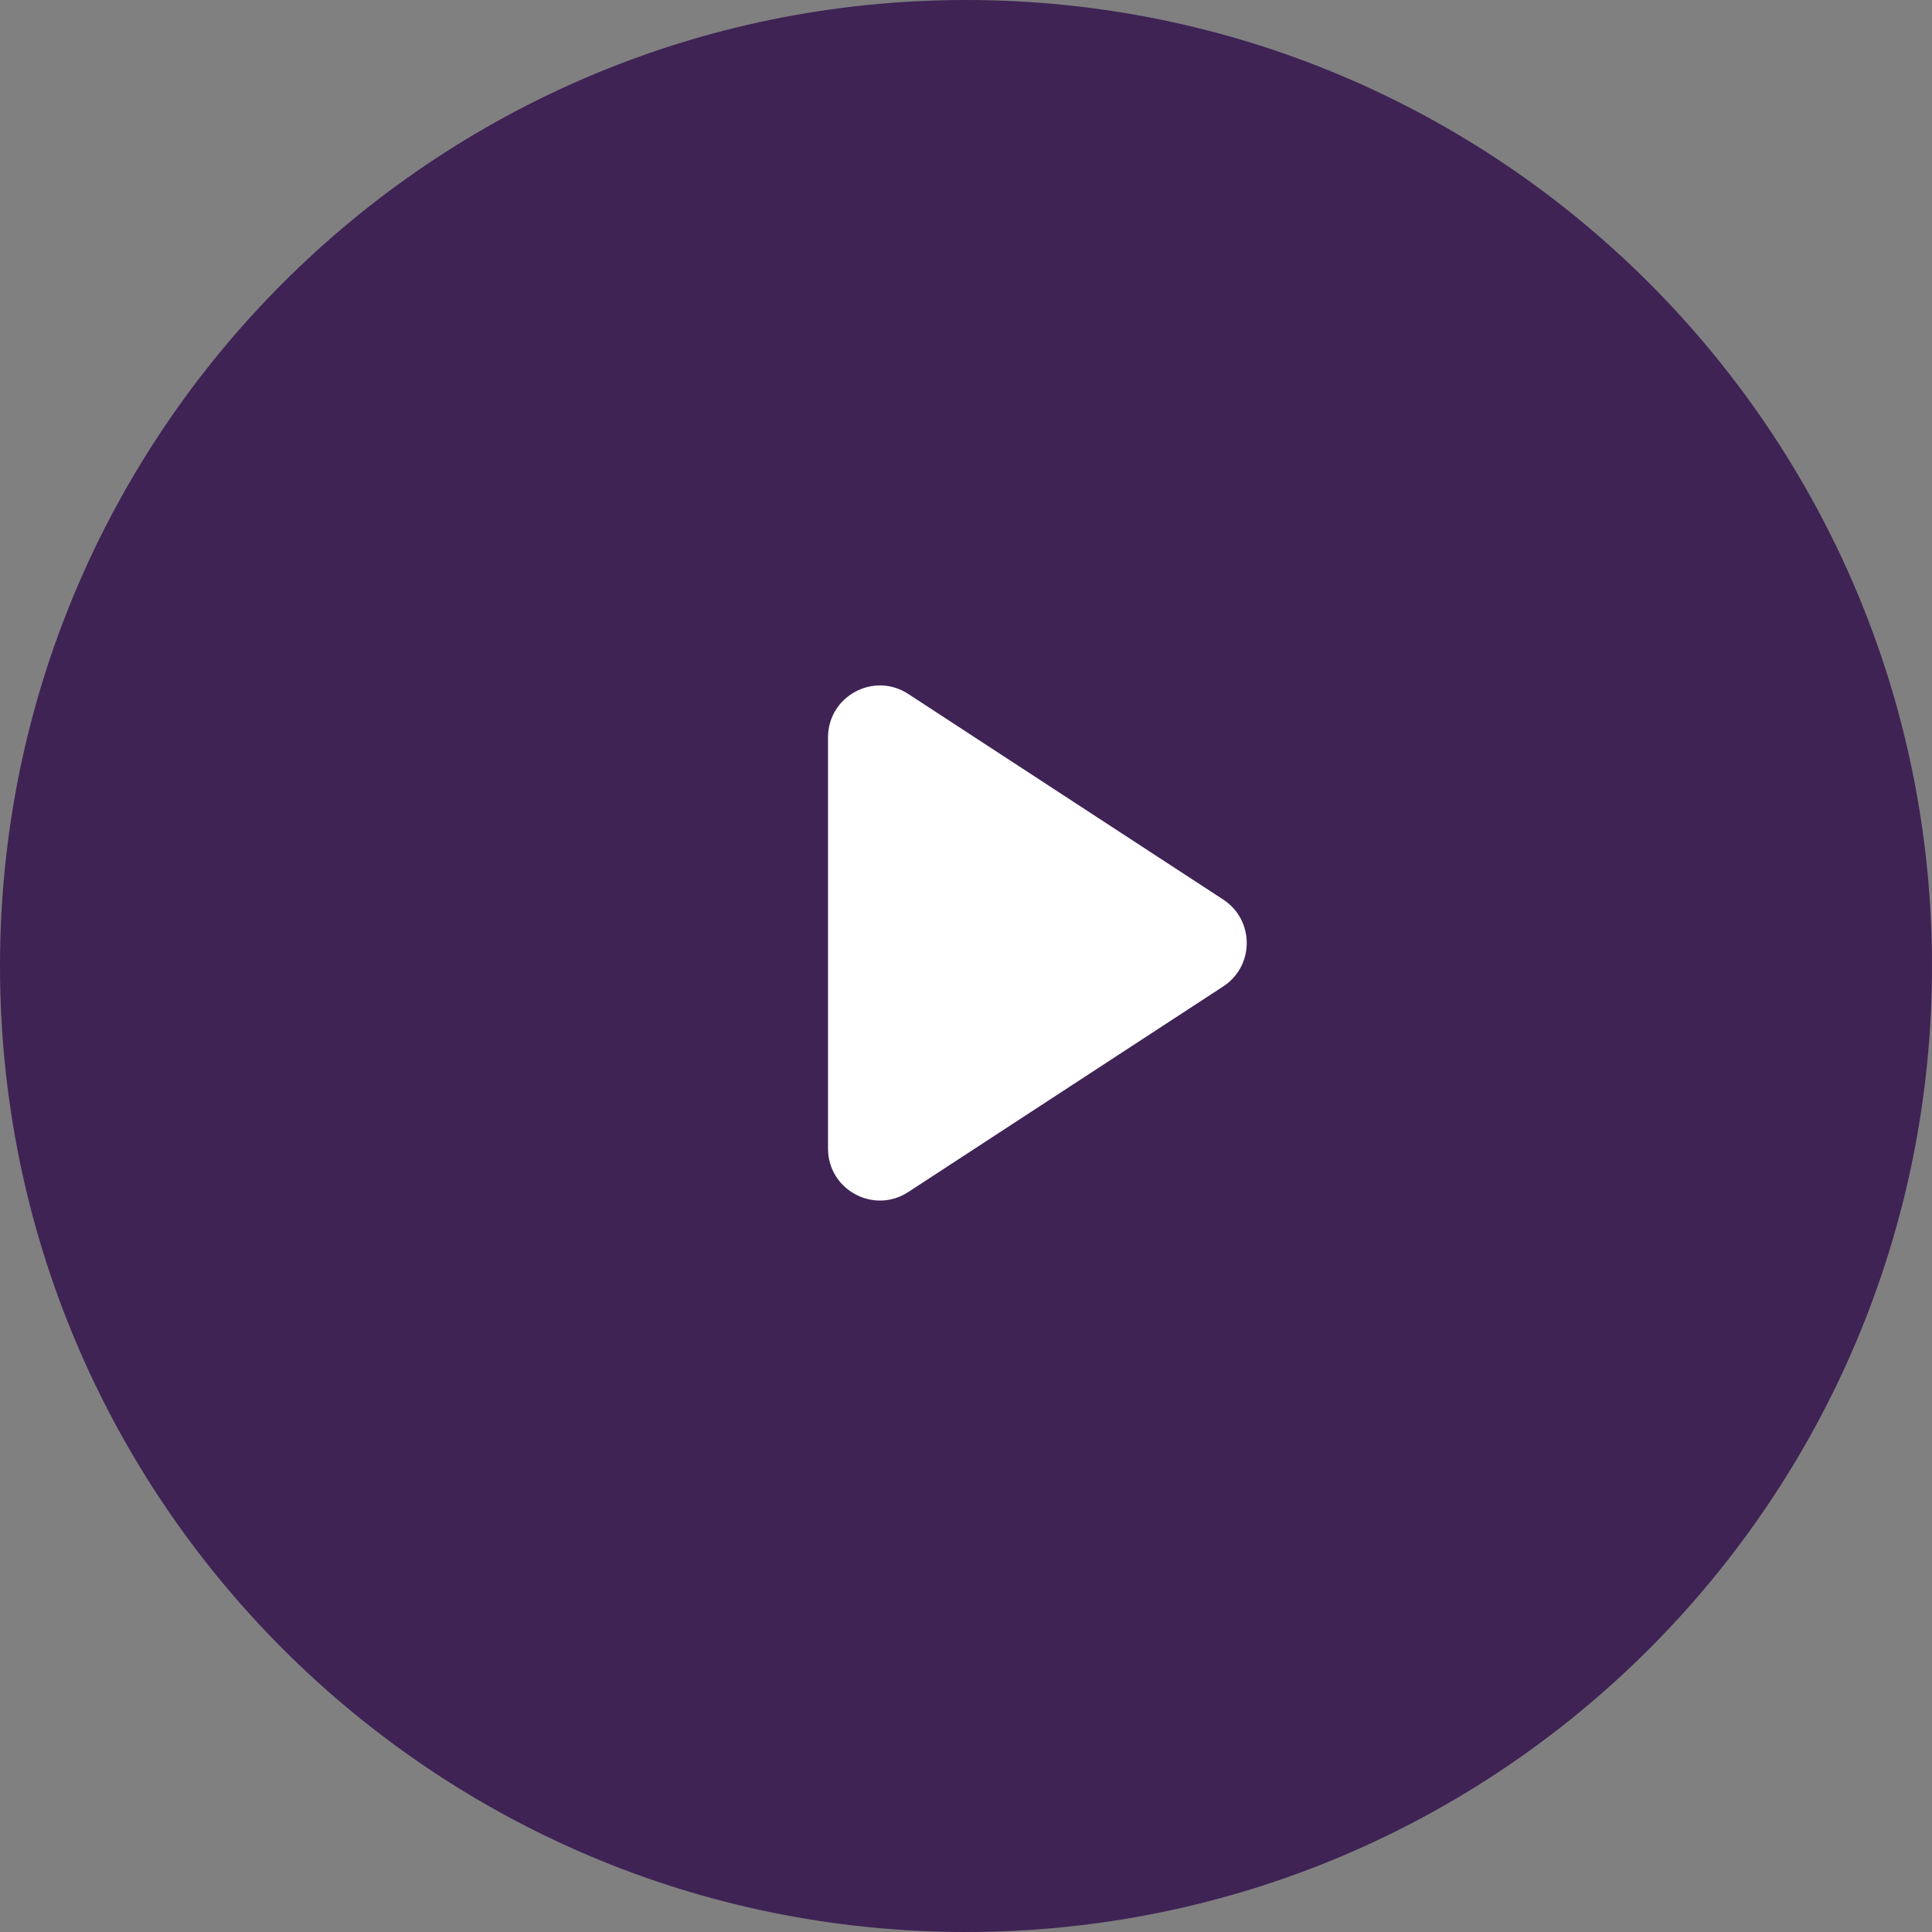 <svg width="38" height="38" viewBox="0 0 38 38" fill="none" xmlns="http://www.w3.org/2000/svg">
<rect x="0" y="0" width="38" height="38" fill="#808080" stroke="none"/>
<g id="play">
<path id="Button" fill-rule="evenodd" clip-rule="evenodd" d="M38 19C38 8.507 29.493 0 19 0C8.507 0 0 8.507 0 19C0 29.493 8.507 38 19 38C29.493 38 38 29.493 38 19Z" fill="#3F2355"/>
<mask id="mask0" mask-type="alpha" maskUnits="userSpaceOnUse" x="0" y="0" width="38" height="38">
<path id="Button_2" fill-rule="evenodd" clip-rule="evenodd" d="M38 19C38 8.507 29.493 0 19 0C8.507 0 0 8.507 0 19C0 29.493 8.507 38 19 38C29.493 38 38 29.493 38 19Z" fill="white"/>
</mask>
<g mask="url(#mask0)">
<path id="Shape" fill-rule="evenodd" clip-rule="evenodd" d="M17.864 13.649C17.185 13.206 16.286 13.693 16.286 14.504L16.286 22.591C16.286 23.402 17.185 23.889 17.864 23.446L24.059 19.402C24.676 19 24.676 18.096 24.059 17.693L17.864 13.649Z" fill="white"/>
</g>
</g>
</svg>
